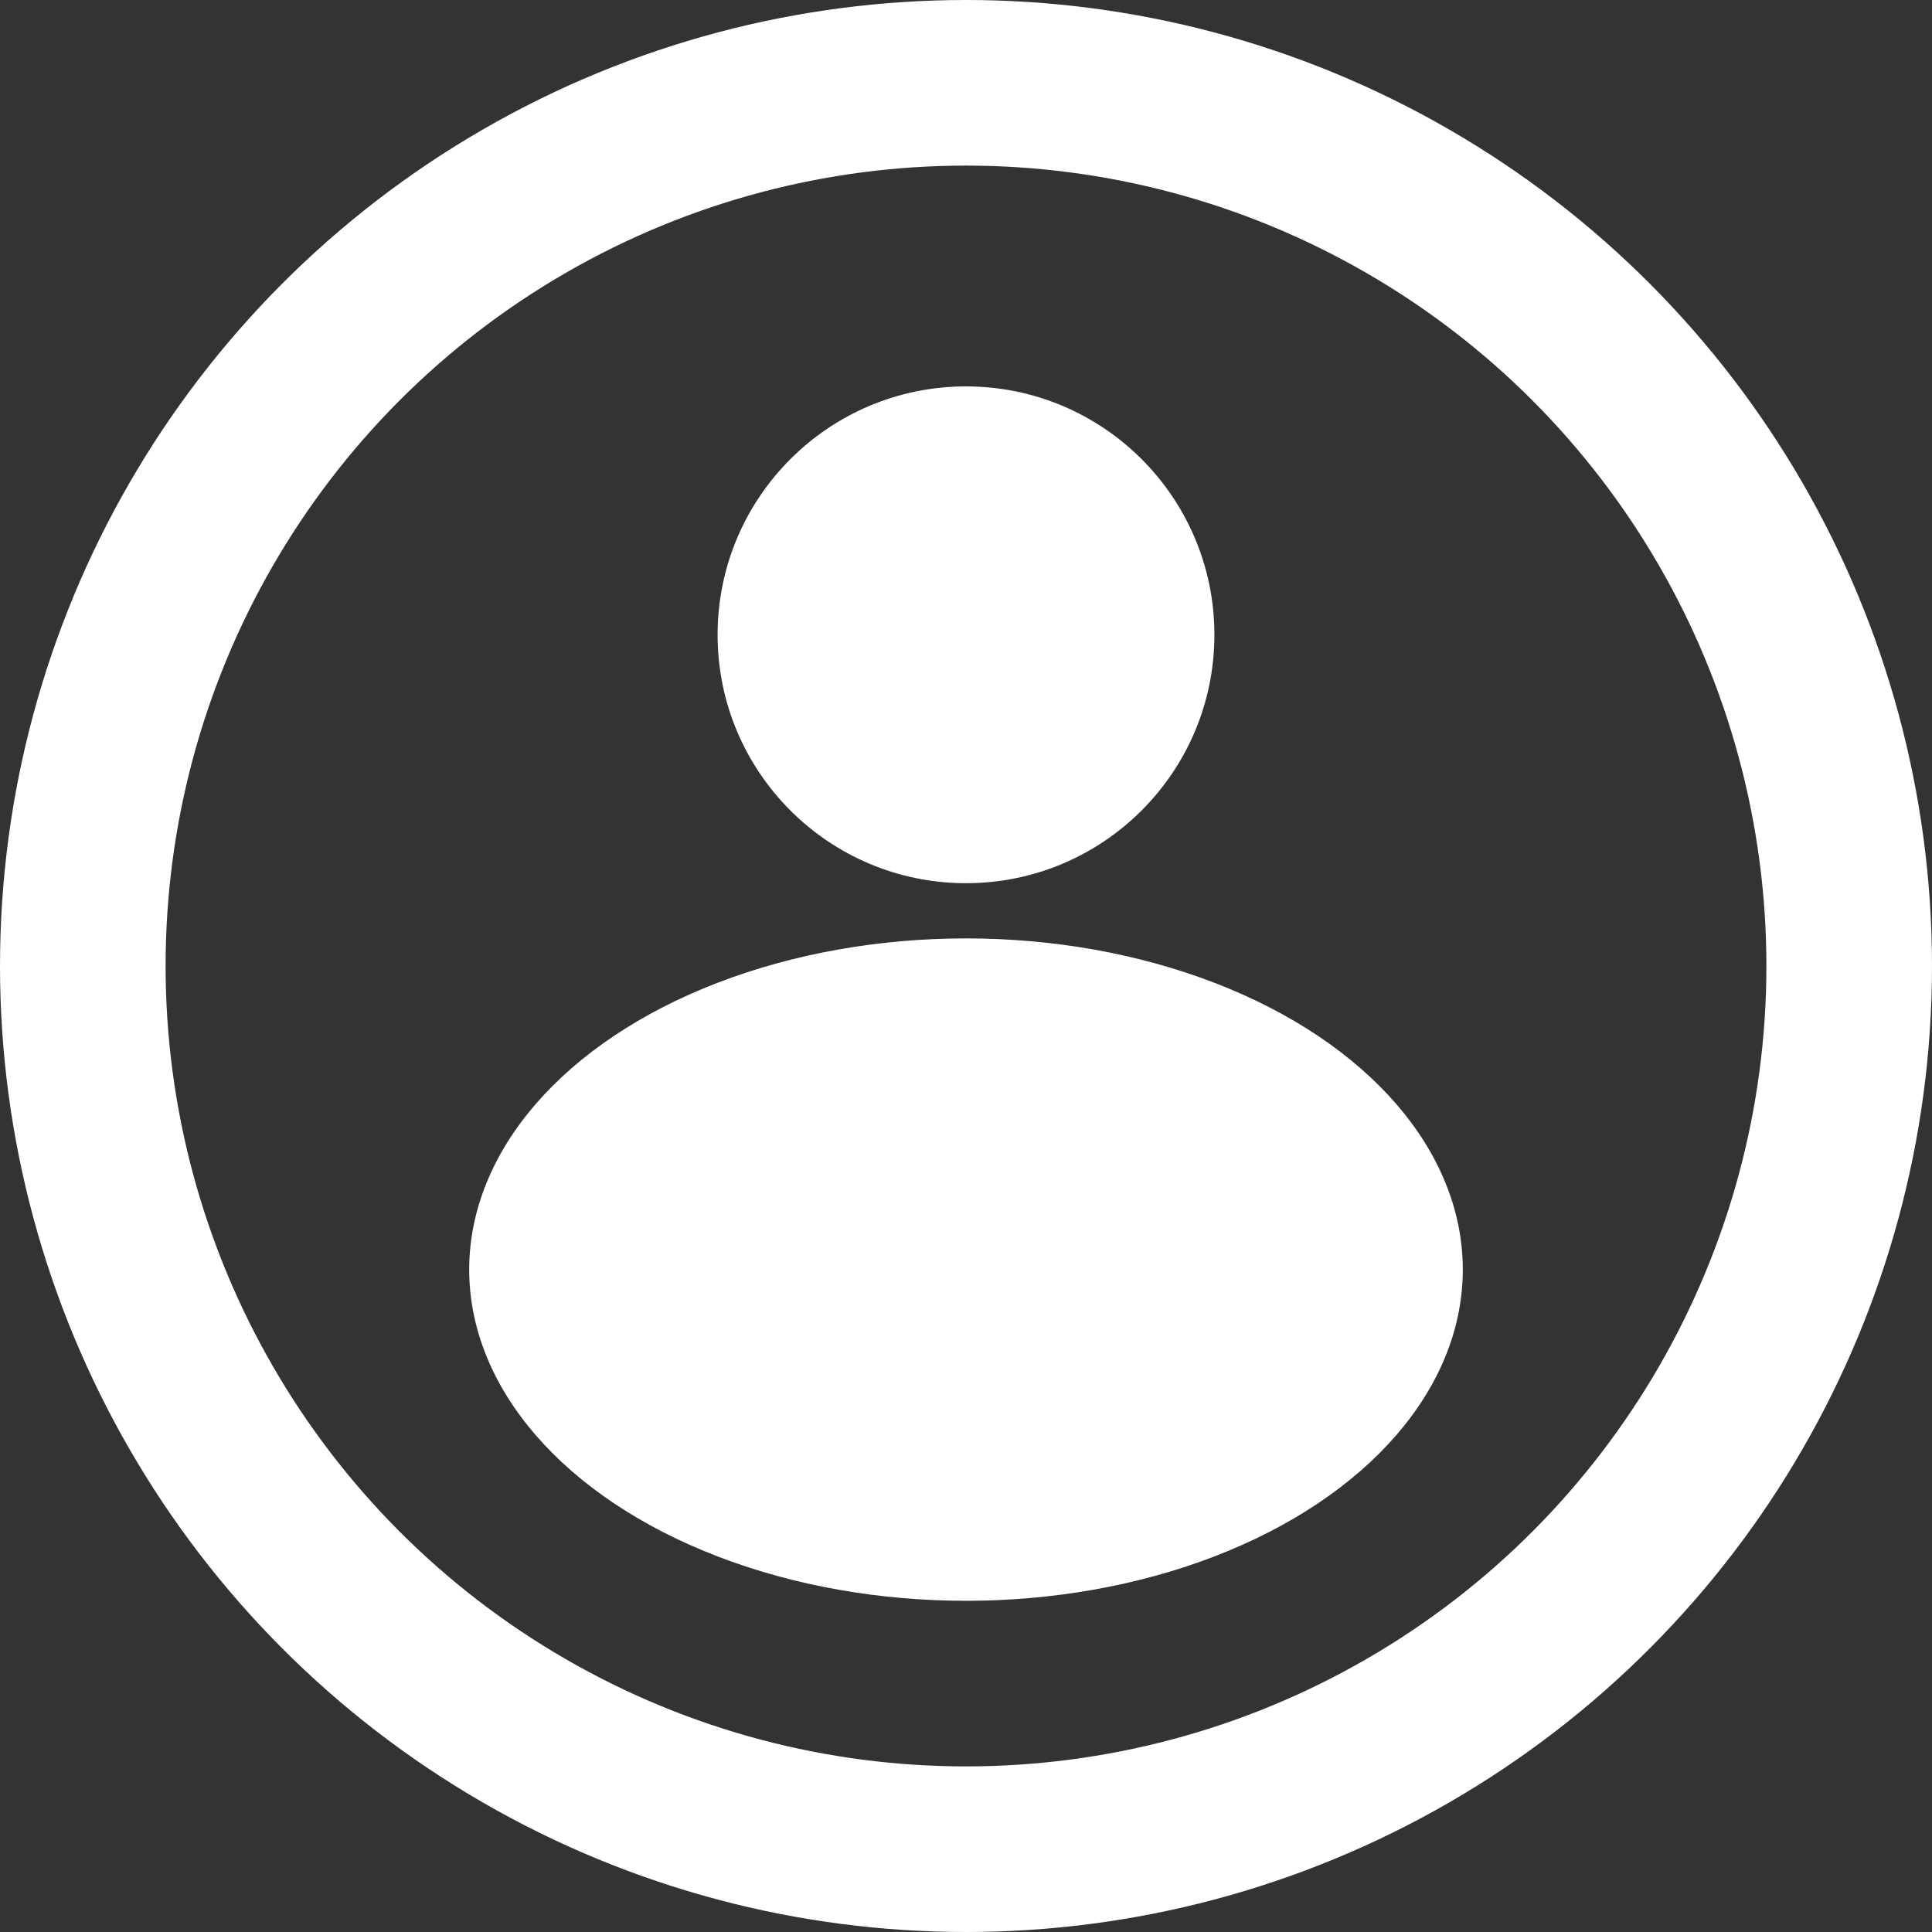 <svg width="35" height="35" viewBox="0 0 35 35" fill="none" xmlns="http://www.w3.org/2000/svg">
<rect x="0" y="0" width="35" height="35" fill="#333333" stroke="none"/>
<circle cx="17.5" cy="17.5" r="16" stroke="white" stroke-width="3"/>
<ellipse cx="17.5" cy="23" rx="9" ry="6" fill="white"/>
<circle cx="17.5" cy="11.5" r="4.5" fill="white"/>
</svg>
